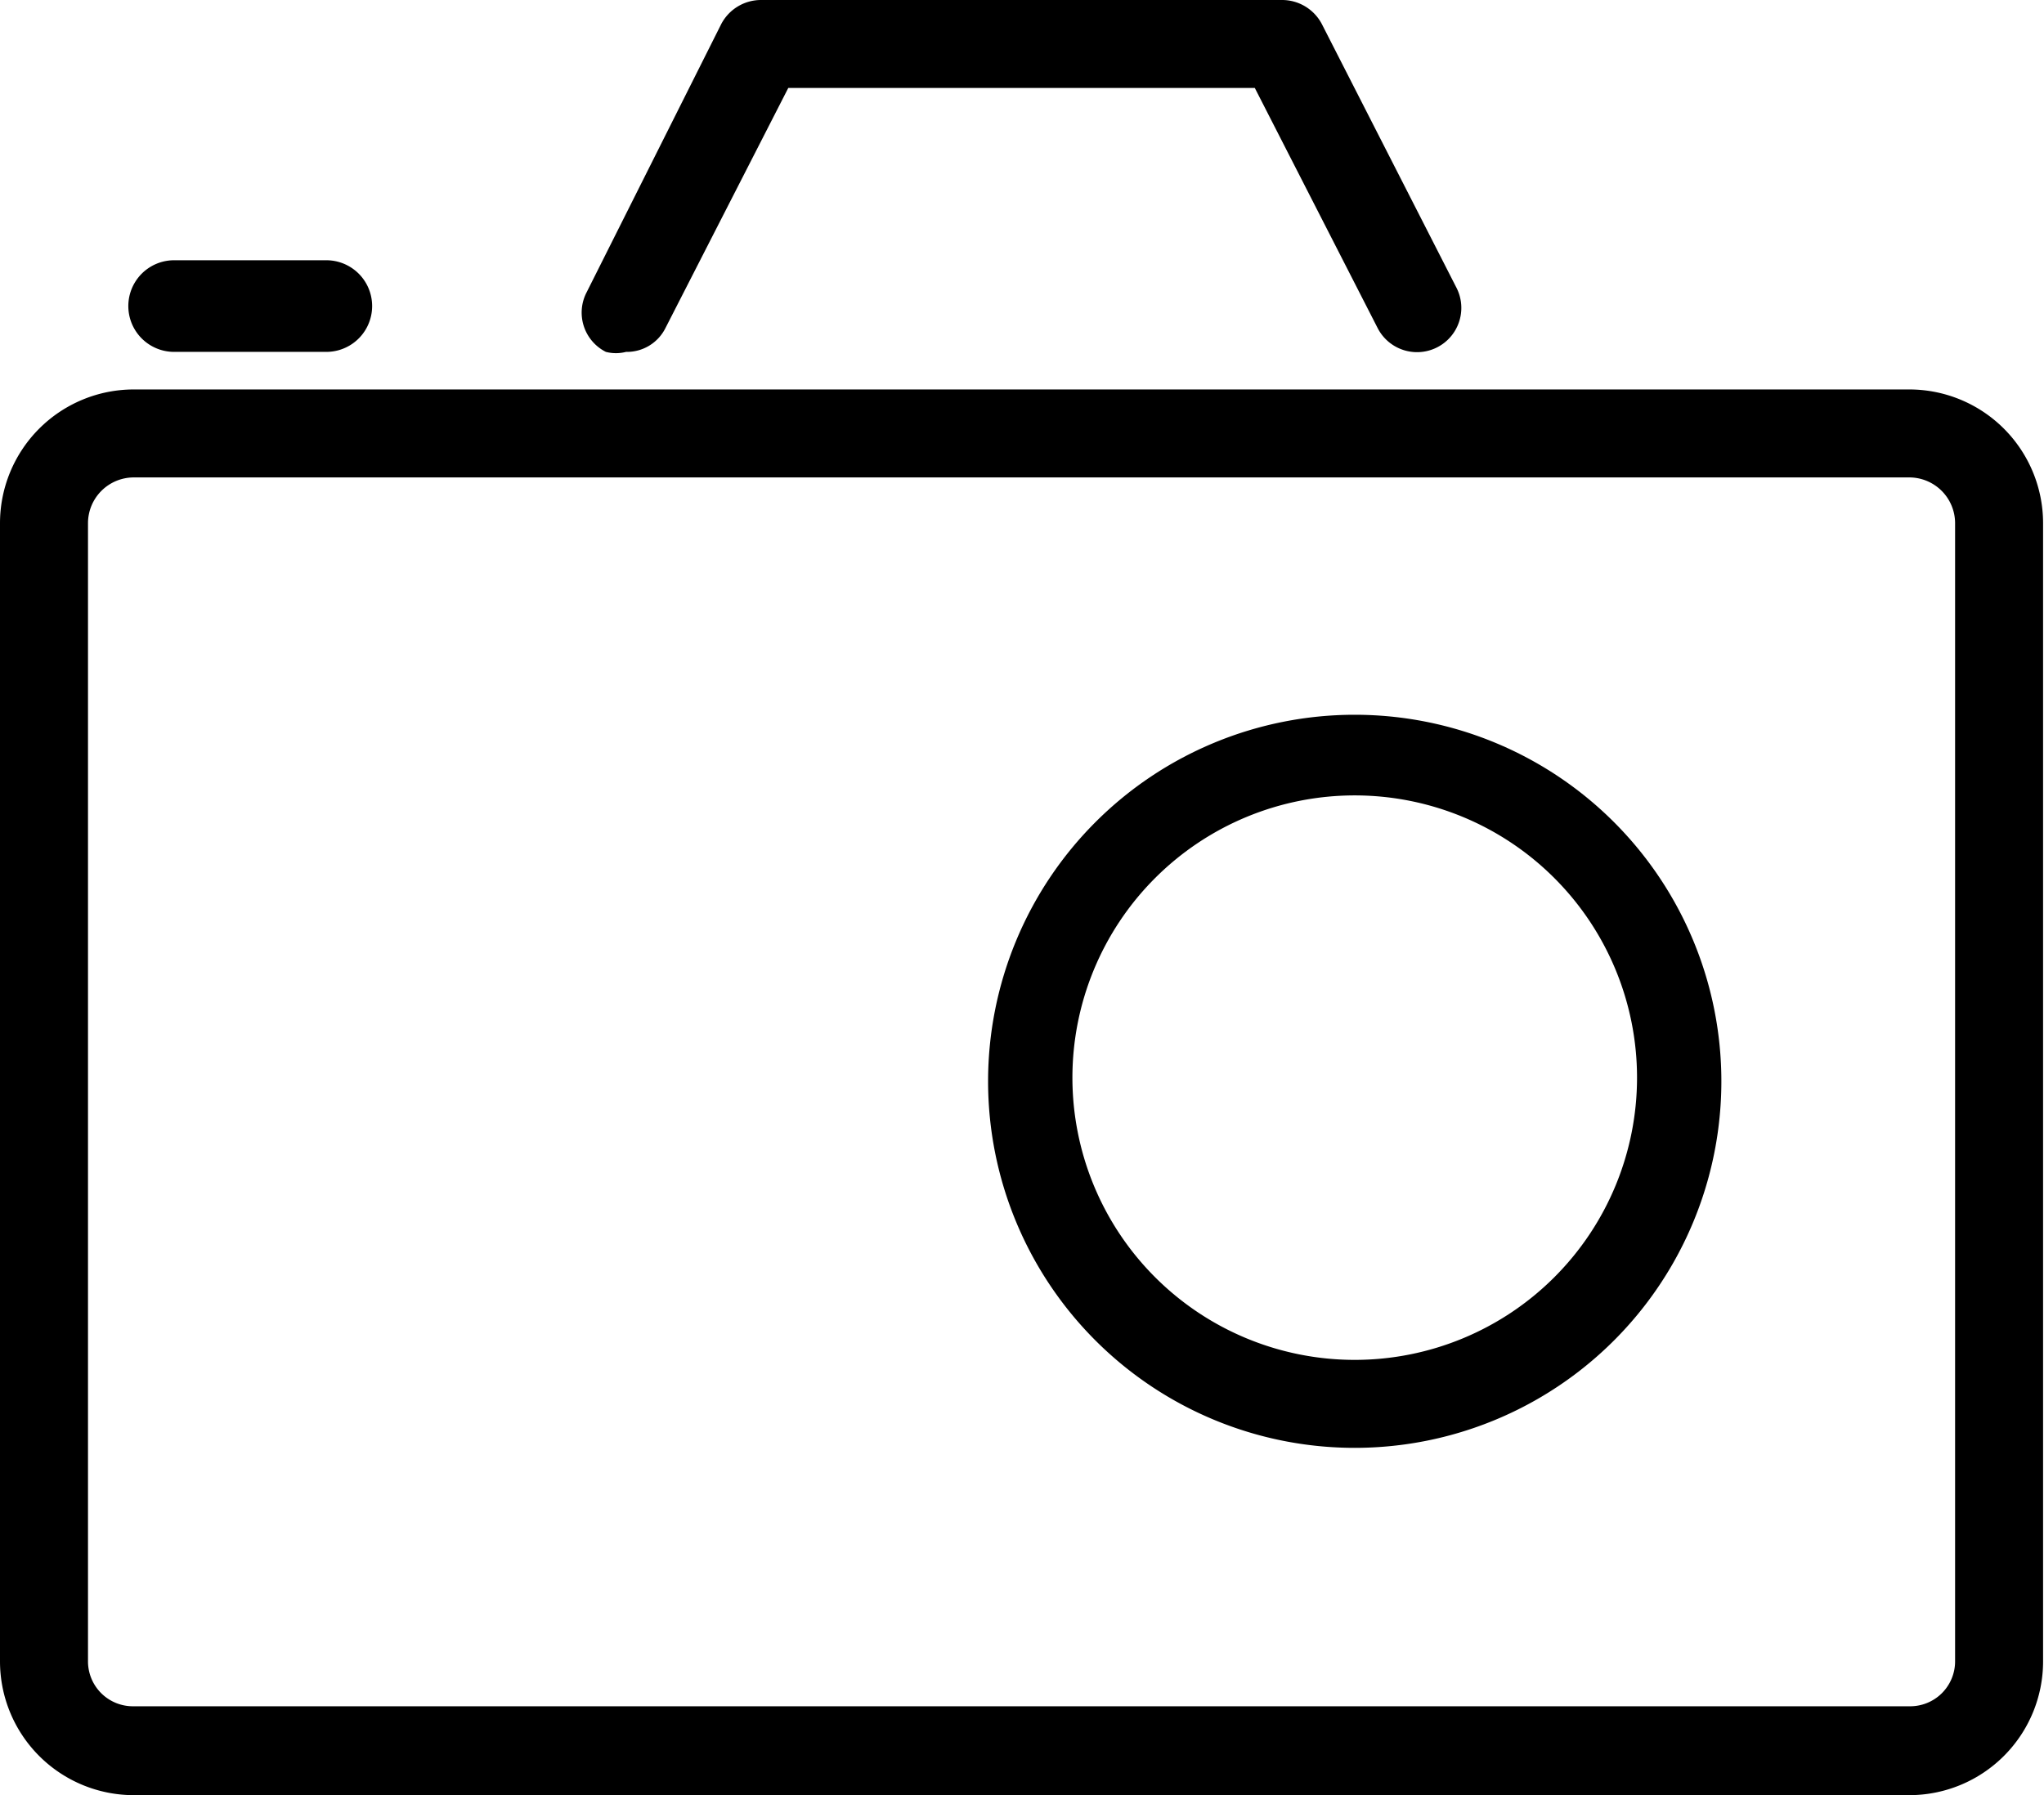 <svg id="Layer_1" data-name="Layer 1" xmlns="http://www.w3.org/2000/svg" viewBox="0 0 22.3 19.59"><path d="M21.69,21.53H2.32A1.46,1.46,0,0,1,.86,20.07V7.65A1.46,1.46,0,0,1,2.32,6.19H21.69a1.46,1.46,0,0,1,1.46,1.46V20.07A1.46,1.46,0,0,1,21.69,21.53ZM2.32,7.15a.5.5,0,0,0-.5.5V20.07a.49.49,0,0,0,.5.49H21.69a.49.49,0,0,0,.5-.49V7.65a.5.5,0,0,0-.5-.5Z" transform="translate(-0.86 -1.94)"/><path d="M15.64,17.74a4,4,0,1,1,4-4A4,4,0,0,1,15.64,17.74Zm0-7.12a3.08,3.08,0,1,0,3.08,3.08A3.08,3.08,0,0,0,15.64,10.62Z" transform="translate(-0.86 -1.94)"/><path d="M7.69,5.78a.44.44,0,0,1-.22,0,.48.48,0,0,1-.21-.65L8.73,2.2a.49.49,0,0,1,.43-.26h5.69a.49.49,0,0,1,.43.26l1.47,2.88a.48.48,0,1,1-.86.44L14.55,2.9H9.46L8.12,5.52A.47.47,0,0,1,7.69,5.78Z" transform="translate(-0.86 -1.94)"/><path d="M4.42,5.78H2.76a.48.48,0,1,1,0-1H4.42a.48.48,0,1,1,0,1Z" transform="translate(-0.86 -1.94)"/></svg>